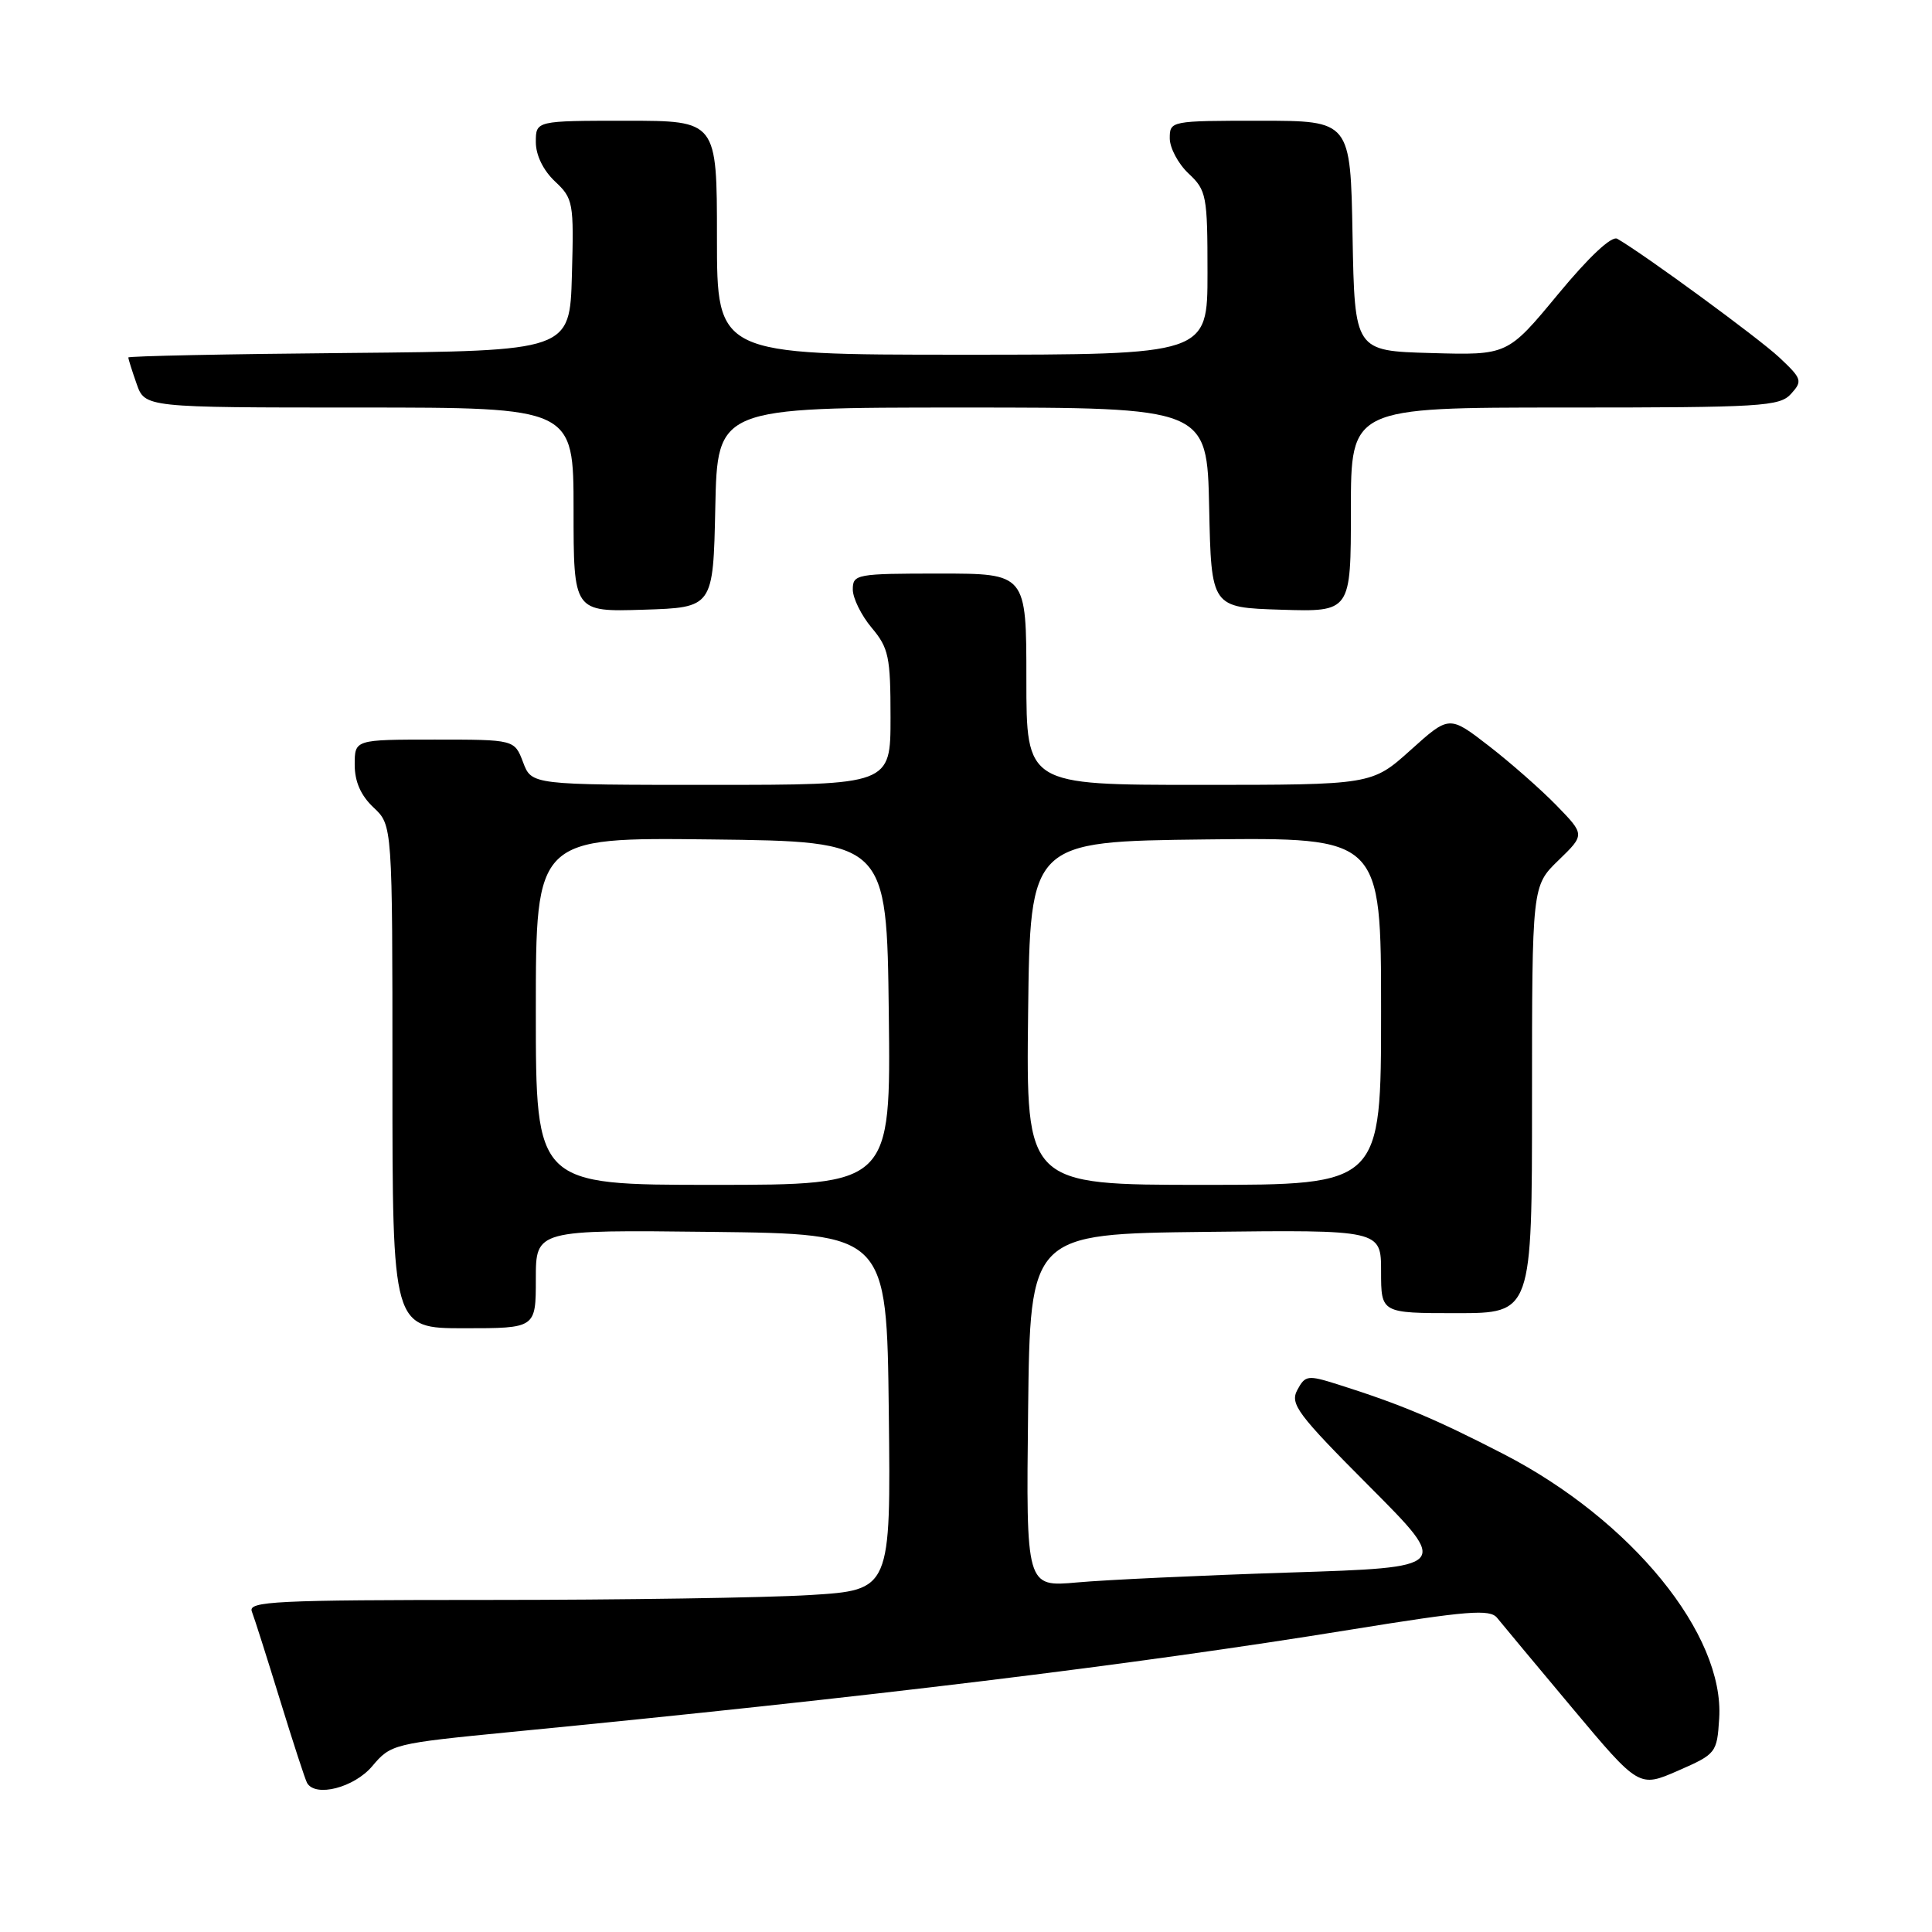<?xml version="1.0" encoding="UTF-8" standalone="no"?>
<!DOCTYPE svg PUBLIC "-//W3C//DTD SVG 1.1//EN" "http://www.w3.org/Graphics/SVG/1.1/DTD/svg11.dtd" >
<svg xmlns="http://www.w3.org/2000/svg" xmlns:xlink="http://www.w3.org/1999/xlink" version="1.1" viewBox="0 0 256 256">
 <g >
 <path fill="currentColor"
d=" M 49.33 234.02 C 51.78 231.11 52.13 231.02 67.66 229.50 C 115.27 224.86 150.00 220.63 178.88 215.95 C 194.52 213.42 197.43 213.19 198.38 214.38 C 199.00 215.15 203.48 220.53 208.34 226.33 C 217.18 236.88 217.18 236.88 222.34 234.63 C 227.39 232.42 227.51 232.27 227.80 227.73 C 228.53 216.58 216.19 201.43 199.27 192.69 C 190.17 188.00 185.63 186.09 177.26 183.44 C 173.27 182.18 172.95 182.23 171.90 184.18 C 170.91 186.04 171.90 187.37 181.47 196.97 C 192.15 207.69 192.15 207.69 170.83 208.37 C 159.10 208.75 146.45 209.34 142.73 209.68 C 135.96 210.29 135.96 210.29 136.23 186.90 C 136.50 163.50 136.50 163.50 159.75 163.23 C 183.00 162.96 183.00 162.96 183.00 168.48 C 183.00 174.00 183.00 174.00 193.00 174.00 C 203.00 174.00 203.00 174.00 203.00 145.70 C 203.00 117.39 203.00 117.39 206.51 113.99 C 210.01 110.60 210.01 110.60 206.26 106.74 C 204.19 104.61 200.15 101.06 197.27 98.83 C 192.03 94.78 192.03 94.78 186.91 99.39 C 181.78 104.00 181.78 104.00 158.89 104.00 C 136.00 104.00 136.00 104.00 136.00 90.00 C 136.00 76.00 136.00 76.00 124.50 76.00 C 113.47 76.00 113.00 76.09 113.00 78.11 C 113.00 79.26 114.13 81.55 115.50 83.18 C 117.76 85.87 118.00 87.02 118.00 95.08 C 118.00 104.00 118.00 104.00 94.22 104.00 C 70.44 104.00 70.44 104.00 69.31 101.00 C 68.17 98.00 68.17 98.00 57.59 98.00 C 47.00 98.00 47.00 98.00 47.00 101.33 C 47.00 103.58 47.81 105.41 49.50 107.00 C 52.00 109.35 52.00 109.35 52.00 142.67 C 52.00 176.00 52.00 176.00 61.50 176.00 C 71.00 176.00 71.00 176.00 71.00 169.48 C 71.00 162.96 71.00 162.96 94.25 163.23 C 117.50 163.50 117.50 163.50 117.77 187.10 C 118.04 210.69 118.04 210.69 107.36 211.35 C 101.49 211.71 82.31 212.00 64.74 212.00 C 36.46 212.00 32.85 212.18 33.37 213.53 C 33.70 214.37 35.38 219.66 37.11 225.28 C 38.84 230.90 40.45 235.84 40.69 236.25 C 41.80 238.19 46.93 236.87 49.33 234.02 Z  M 94.78 67.25 C 95.06 54.00 95.06 54.00 127.50 54.00 C 159.94 54.00 159.94 54.00 160.22 67.25 C 160.50 80.50 160.50 80.50 169.75 80.79 C 179.00 81.08 179.00 81.08 179.00 67.54 C 179.00 54.00 179.00 54.00 207.35 54.00 C 233.46 54.00 235.82 53.86 237.33 52.18 C 238.87 50.48 238.77 50.18 235.74 47.34 C 232.96 44.75 217.91 33.72 214.30 31.64 C 213.56 31.21 210.58 33.99 206.43 39.01 C 199.76 47.07 199.76 47.07 189.63 46.78 C 179.50 46.50 179.50 46.50 179.22 31.25 C 178.95 16.00 178.95 16.00 166.97 16.00 C 155.11 16.00 155.00 16.02 155.00 18.33 C 155.00 19.60 156.12 21.71 157.50 23.00 C 159.87 25.22 160.00 25.92 160.00 36.17 C 160.00 47.00 160.00 47.00 127.50 47.00 C 95.00 47.00 95.00 47.00 95.00 31.50 C 95.00 16.00 95.00 16.00 83.00 16.00 C 71.00 16.00 71.00 16.00 71.00 18.83 C 71.00 20.56 71.98 22.57 73.53 24.03 C 75.96 26.31 76.05 26.82 75.78 36.46 C 75.50 46.50 75.50 46.50 46.25 46.77 C 30.16 46.91 17.00 47.18 17.00 47.37 C 17.00 47.55 17.49 49.12 18.10 50.85 C 19.20 54.00 19.20 54.00 47.60 54.00 C 76.00 54.00 76.00 54.00 76.00 67.54 C 76.00 81.08 76.00 81.08 85.25 80.79 C 94.50 80.50 94.50 80.50 94.78 67.25 Z  M 71.00 133.98 C 71.00 110.96 71.00 110.96 94.25 111.23 C 117.50 111.50 117.50 111.50 117.77 134.25 C 118.04 157.00 118.04 157.00 94.52 157.00 C 71.00 157.00 71.00 157.00 71.00 133.98 Z  M 136.23 134.25 C 136.50 111.50 136.50 111.50 159.75 111.23 C 183.00 110.96 183.00 110.96 183.00 133.98 C 183.00 157.00 183.00 157.00 159.48 157.00 C 135.96 157.00 135.96 157.00 136.23 134.25 Z "/>
</g>
</svg>